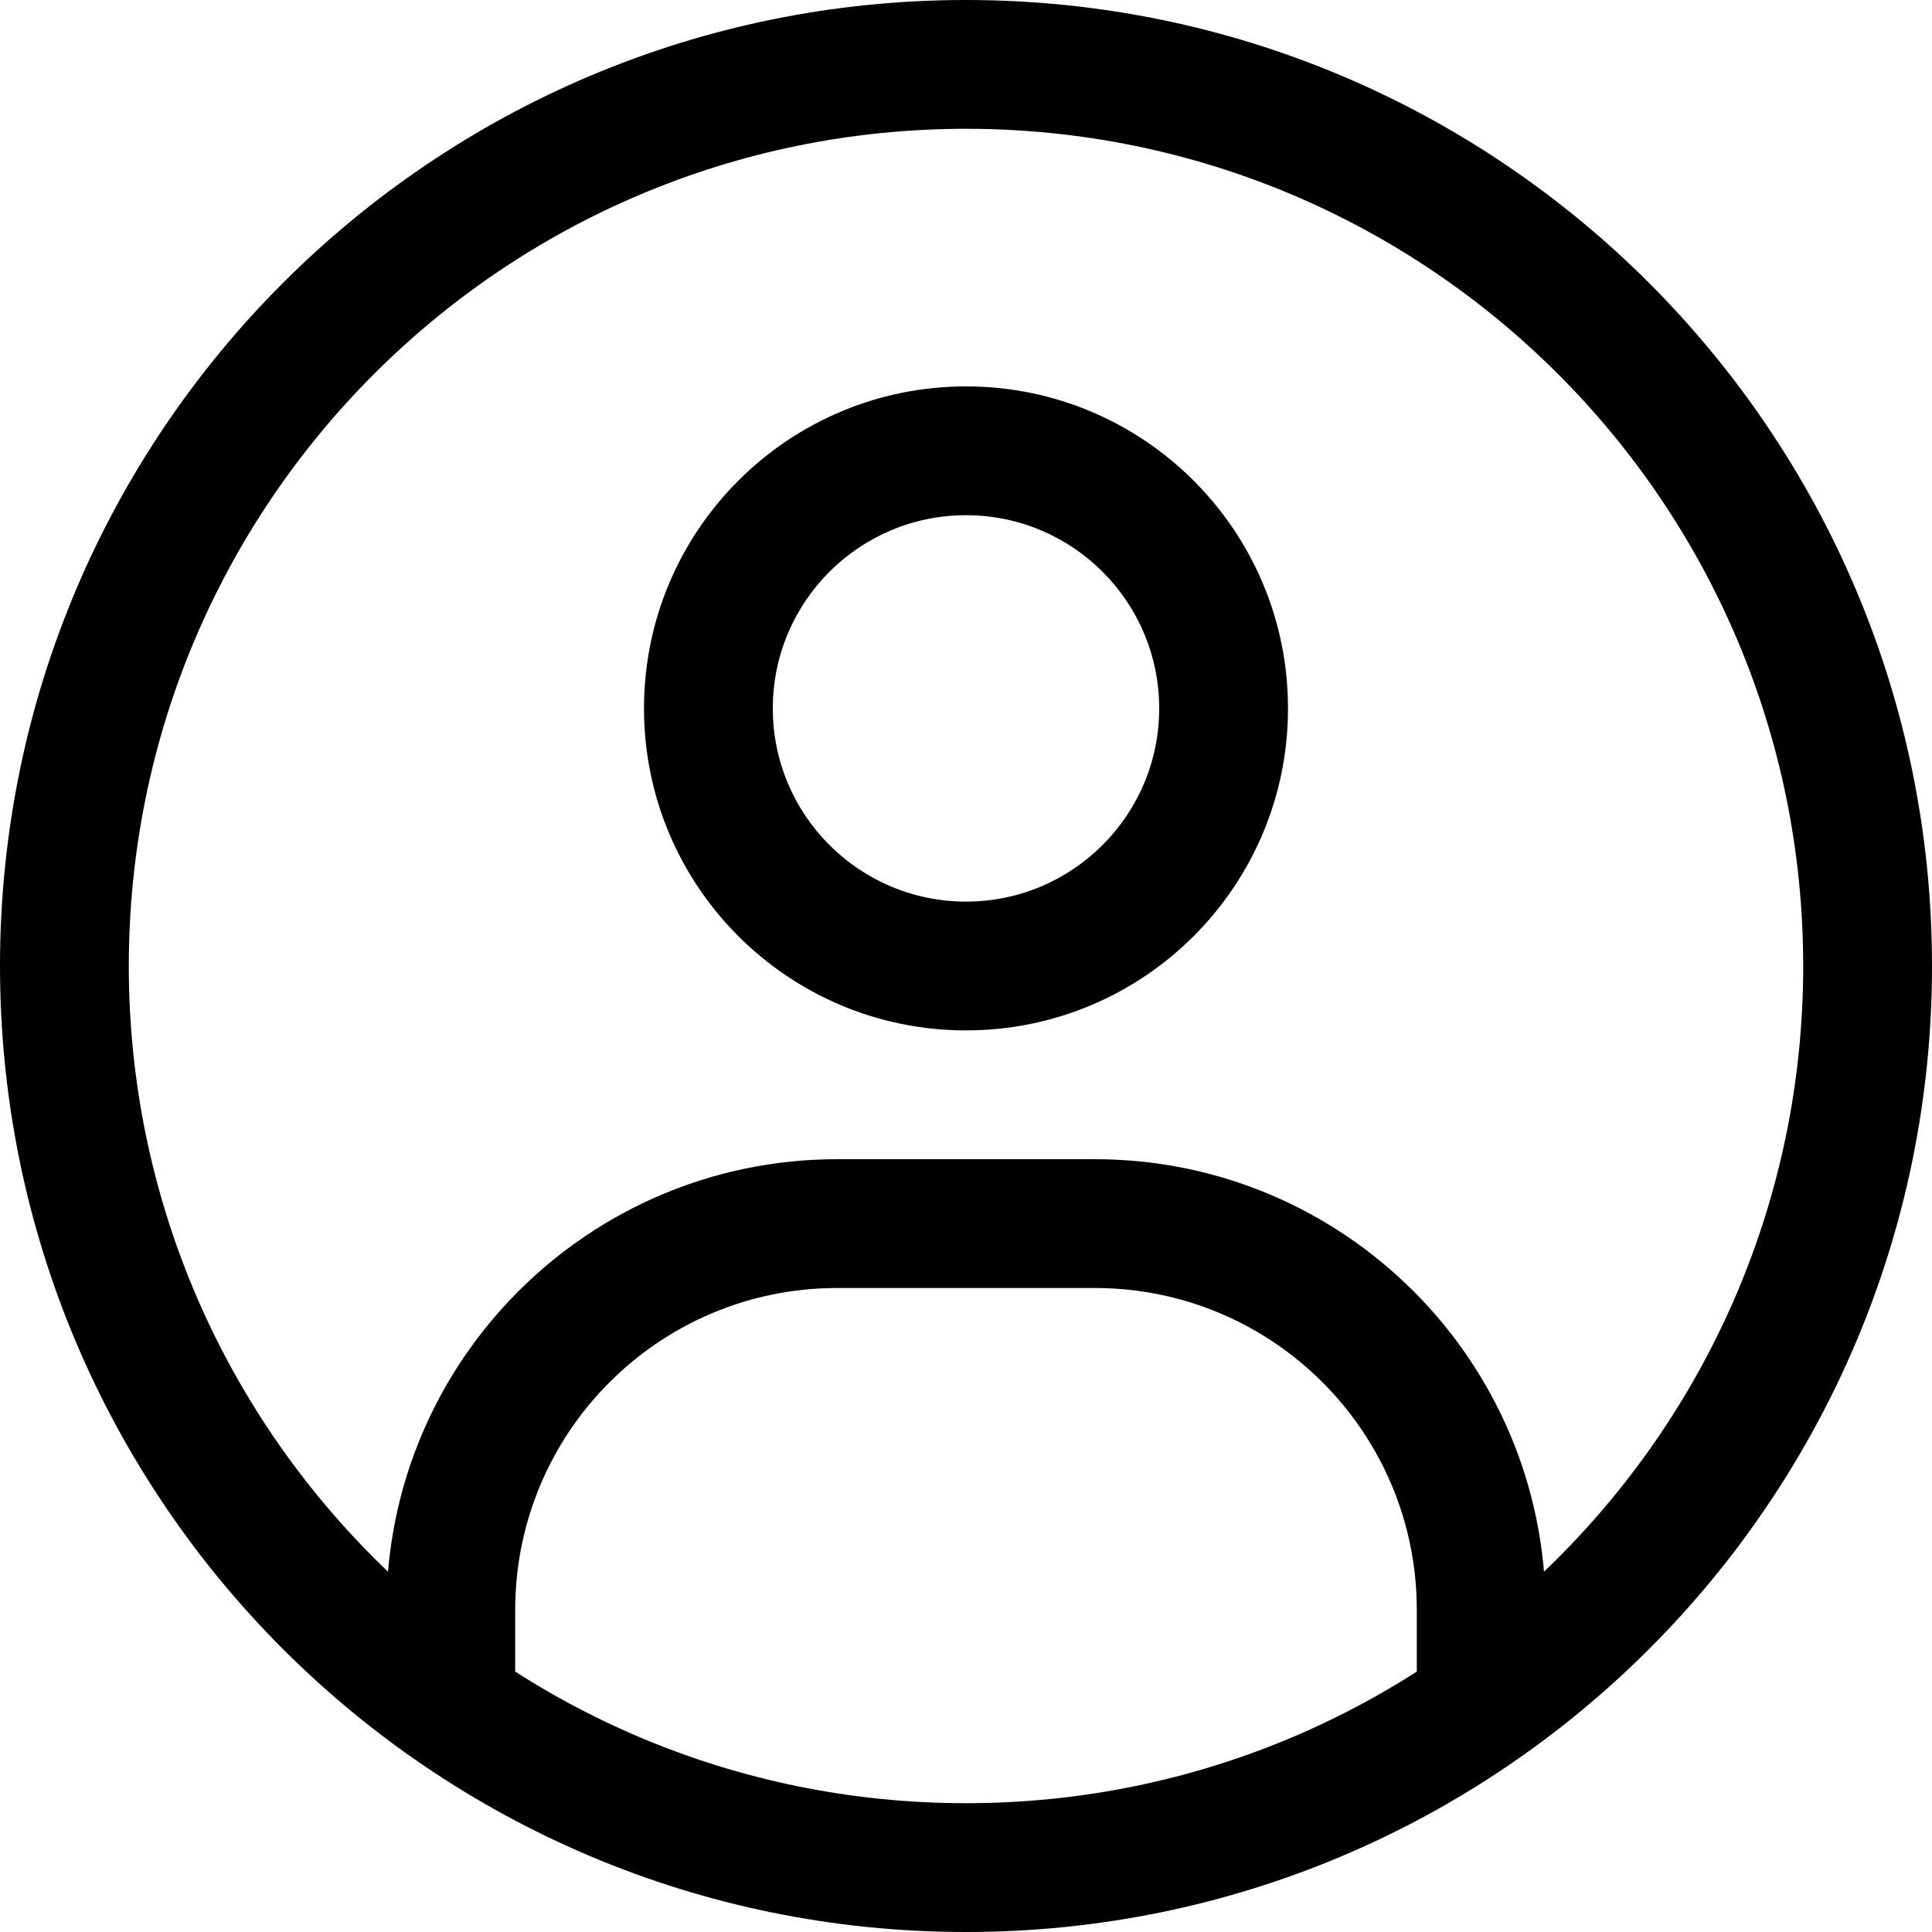 <svg viewBox="0 0 15 15" fill="none" xmlns="http://www.w3.org/2000/svg" height="1em" width="1em">
  <path d="M3 13V13.5H4V13H3ZM11 13V13.5H12V13H11ZM4 13V12.5H3V13H4ZM6.5 10H8.5V9H6.5V10ZM11 12.5V13H12V12.5H11ZM8.5 10C9.881 10 11 11.119 11 12.5H12C12 10.567 10.433 9 8.5 9V10ZM4 12.5C4 11.119 5.119 10 6.5 10V9C4.567 9 3 10.567 3 12.5H4ZM7.5 3C6.119 3 5 4.119 5 5.5H6C6 4.672 6.672 4 7.5 4V3ZM10 5.5C10 4.119 8.881 3 7.5 3V4C8.328 4 9 4.672 9 5.5H10ZM7.5 8C8.881 8 10 6.881 10 5.5H9C9 6.328 8.328 7 7.5 7V8ZM7.5 7C6.672 7 6 6.328 6 5.5H5C5 6.881 6.119 8 7.5 8V7ZM7.5 14C3.91 14 1 11.09 1 7.5H0C0 11.642 3.358 15 7.5 15V14ZM14 7.5C14 11.09 11.09 14 7.5 14V15C11.642 15 15 11.642 15 7.5H14ZM7.5 1C11.09 1 14 3.91 14 7.5H15C15 3.358 11.642 0 7.5 0V1ZM7.5 0C3.358 0 0 3.358 0 7.5H1C1 3.91 3.91 1 7.5 1V0Z" fill="black"/>
</svg>
